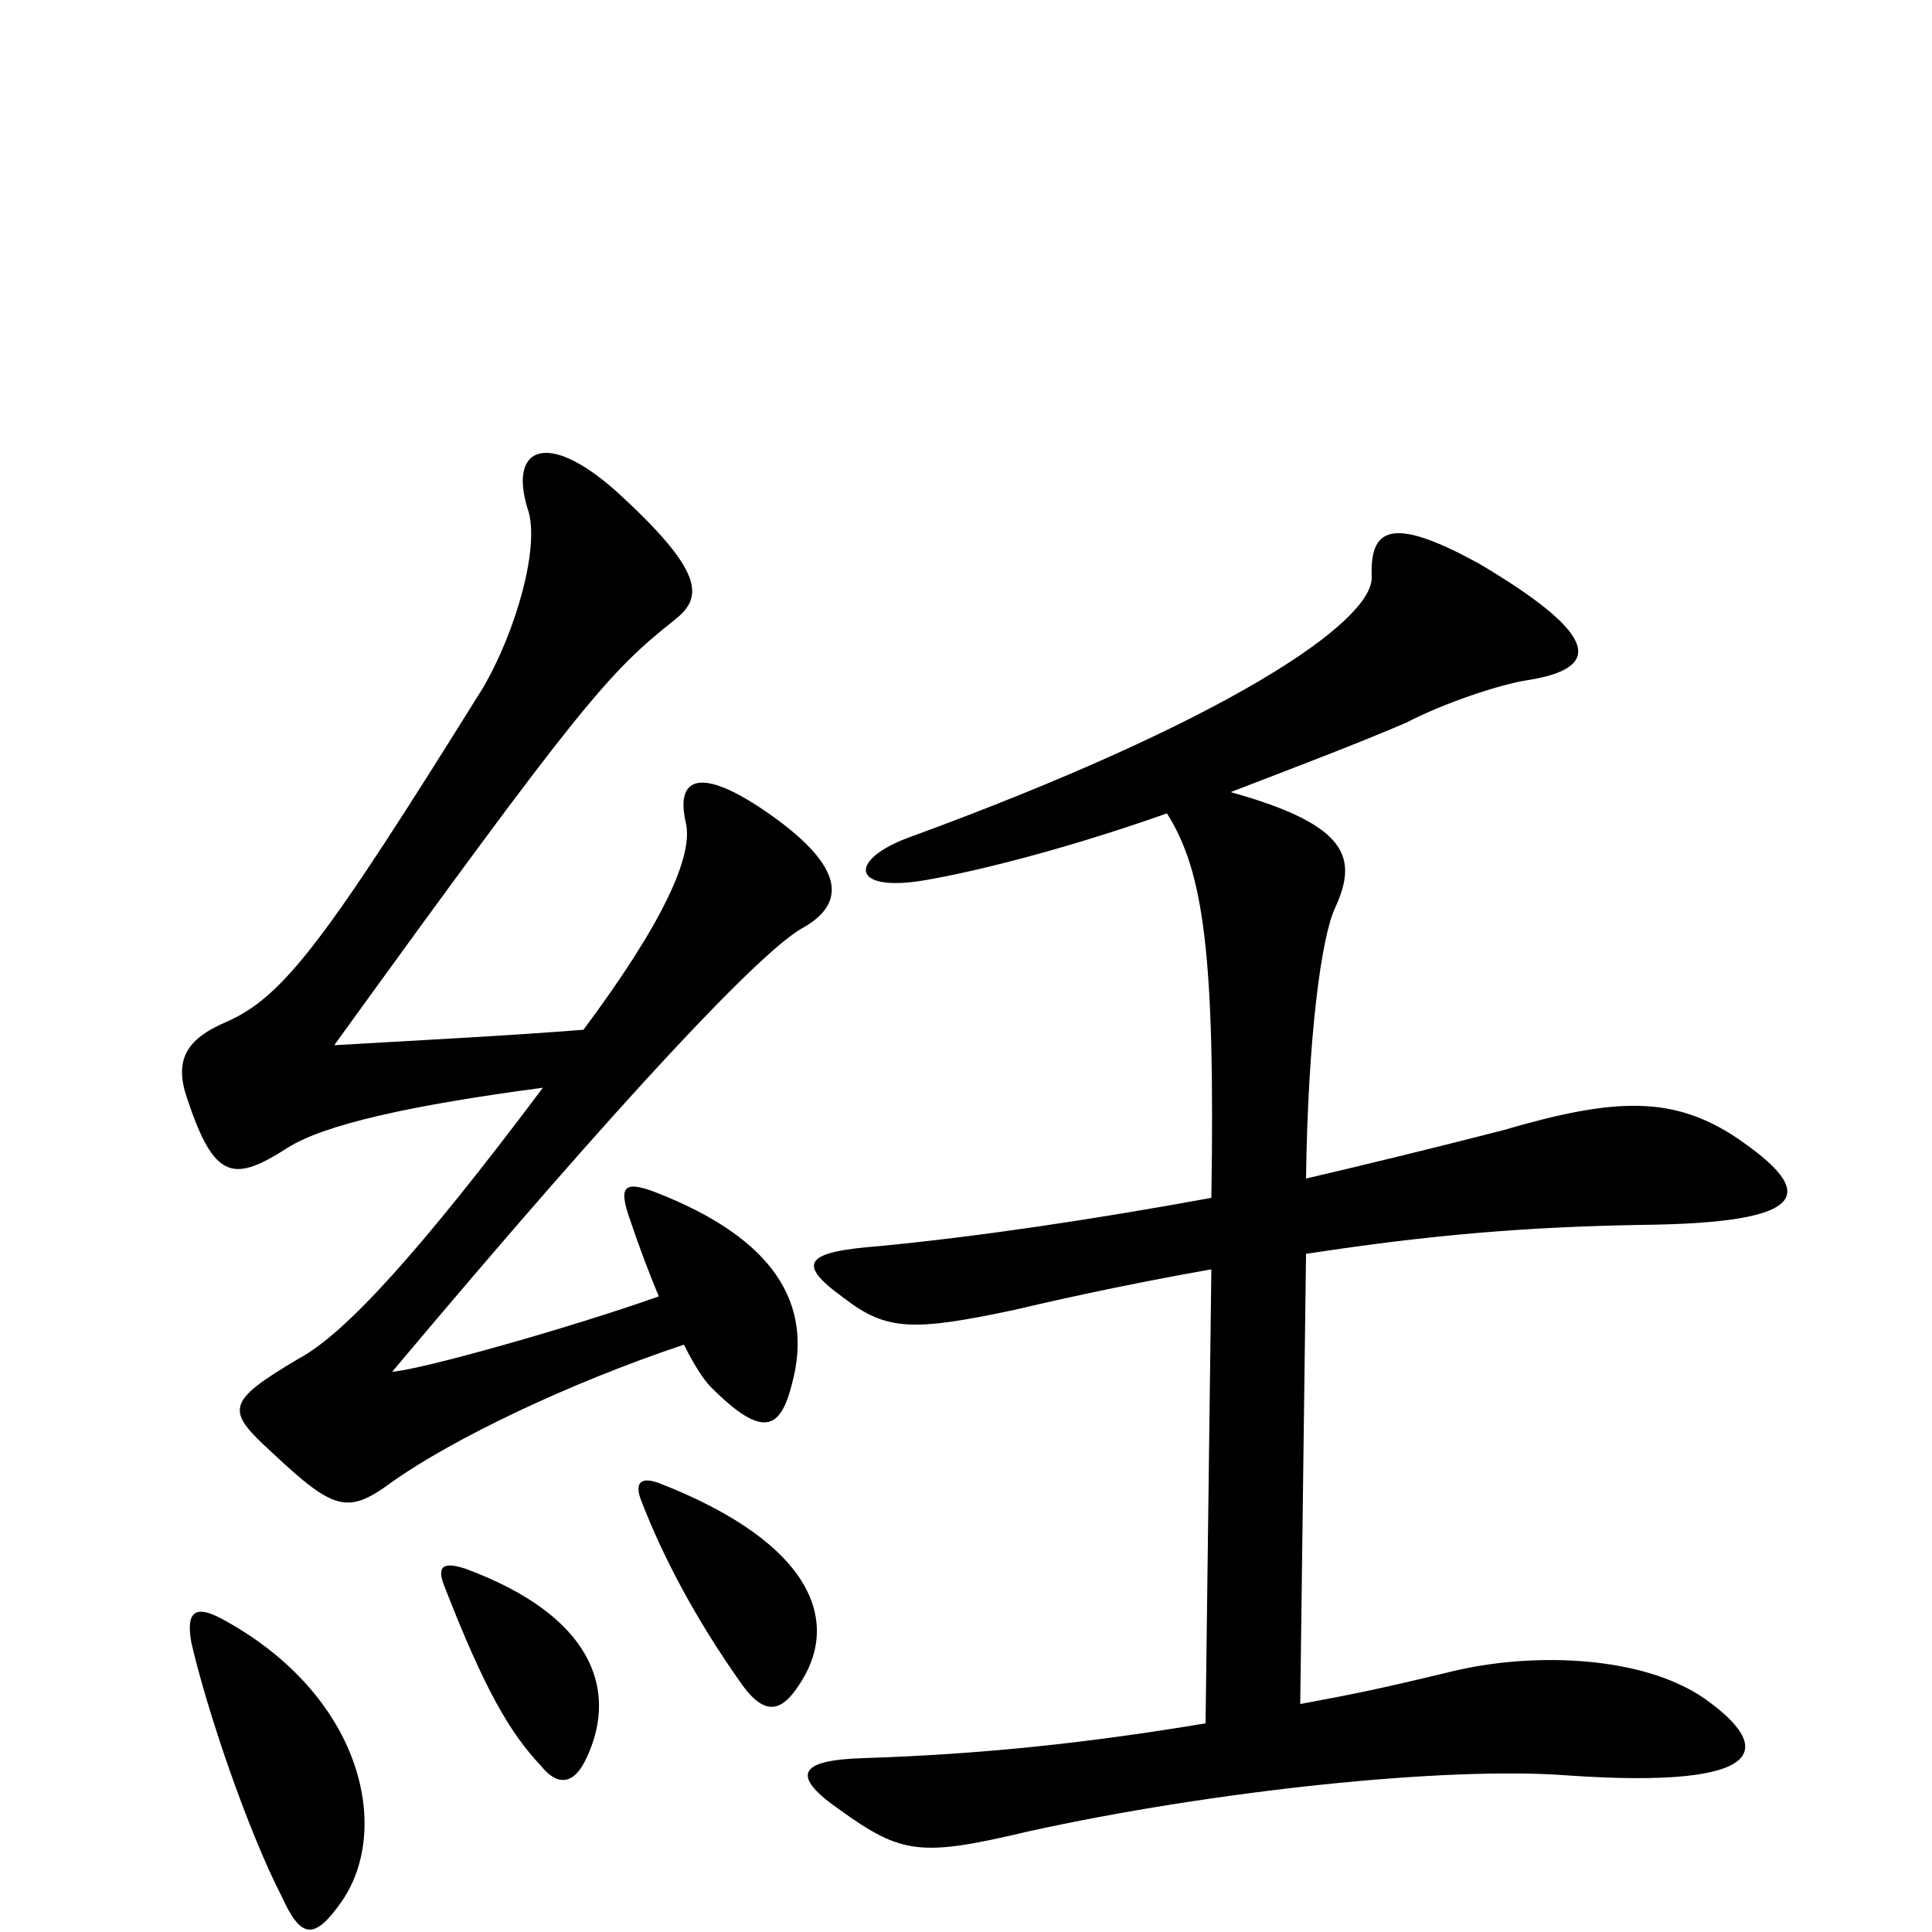 <svg xmlns="http://www.w3.org/2000/svg" viewBox="0 -1000 1000 1000">
	<path fill="#000000" d="M304 -91C320 -126 306 -164 241 -188C229 -192 226 -189 230 -179C251 -125 264 -103 280 -86C288 -76 297 -75 304 -91ZM413 -127C436 -160 421 -201 342 -232C332 -236 328 -233 332 -223C344 -192 361 -161 382 -131C394 -113 403 -112 413 -127ZM177 -16C203 -54 187 -123 115 -162C102 -169 96 -167 99 -150C107 -115 128 -53 146 -18C156 4 163 4 177 -16ZM341 -329C296 -313 218 -291 203 -290C324 -434 395 -509 416 -520C435 -531 440 -548 402 -576C365 -603 349 -600 355 -574C359 -557 343 -522 302 -467C264 -464 225 -462 173 -459C301 -636 315 -652 349 -679C363 -690 366 -702 323 -742C285 -778 263 -770 273 -737C280 -718 267 -673 250 -644C169 -514 147 -484 117 -471C96 -462 90 -451 97 -431C111 -389 121 -388 149 -406C168 -418 213 -428 281 -437C218 -353 179 -310 155 -297C116 -274 117 -270 141 -248C173 -218 180 -216 203 -233C234 -255 294 -284 354 -304C359 -294 364 -286 368 -282C395 -255 404 -260 410 -284C421 -325 401 -359 339 -383C323 -389 320 -386 326 -369C331 -354 336 -341 341 -329ZM676 -390C677 -464 684 -515 691 -530C703 -556 698 -573 637 -590C668 -602 700 -614 728 -626C747 -636 777 -646 791 -648C828 -654 830 -670 766 -708C719 -734 709 -726 710 -701C710 -678 636 -627 469 -566C438 -554 441 -537 482 -545C510 -550 556 -562 604 -579C623 -549 629 -506 627 -380C567 -369 507 -360 455 -355C416 -352 412 -346 437 -328C459 -311 473 -311 525 -322C559 -330 593 -337 627 -343L624 -108C564 -98 509 -92 447 -90C413 -89 409 -81 435 -63C467 -40 477 -39 532 -52C627 -73 749 -86 812 -81C915 -74 919 -95 882 -121C850 -143 794 -145 752 -135C715 -126 700 -123 673 -118L676 -351C741 -361 791 -365 850 -366C939 -367 940 -383 899 -411C866 -433 836 -432 778 -415C743 -406 702 -396 676 -390Z"/>
</svg>